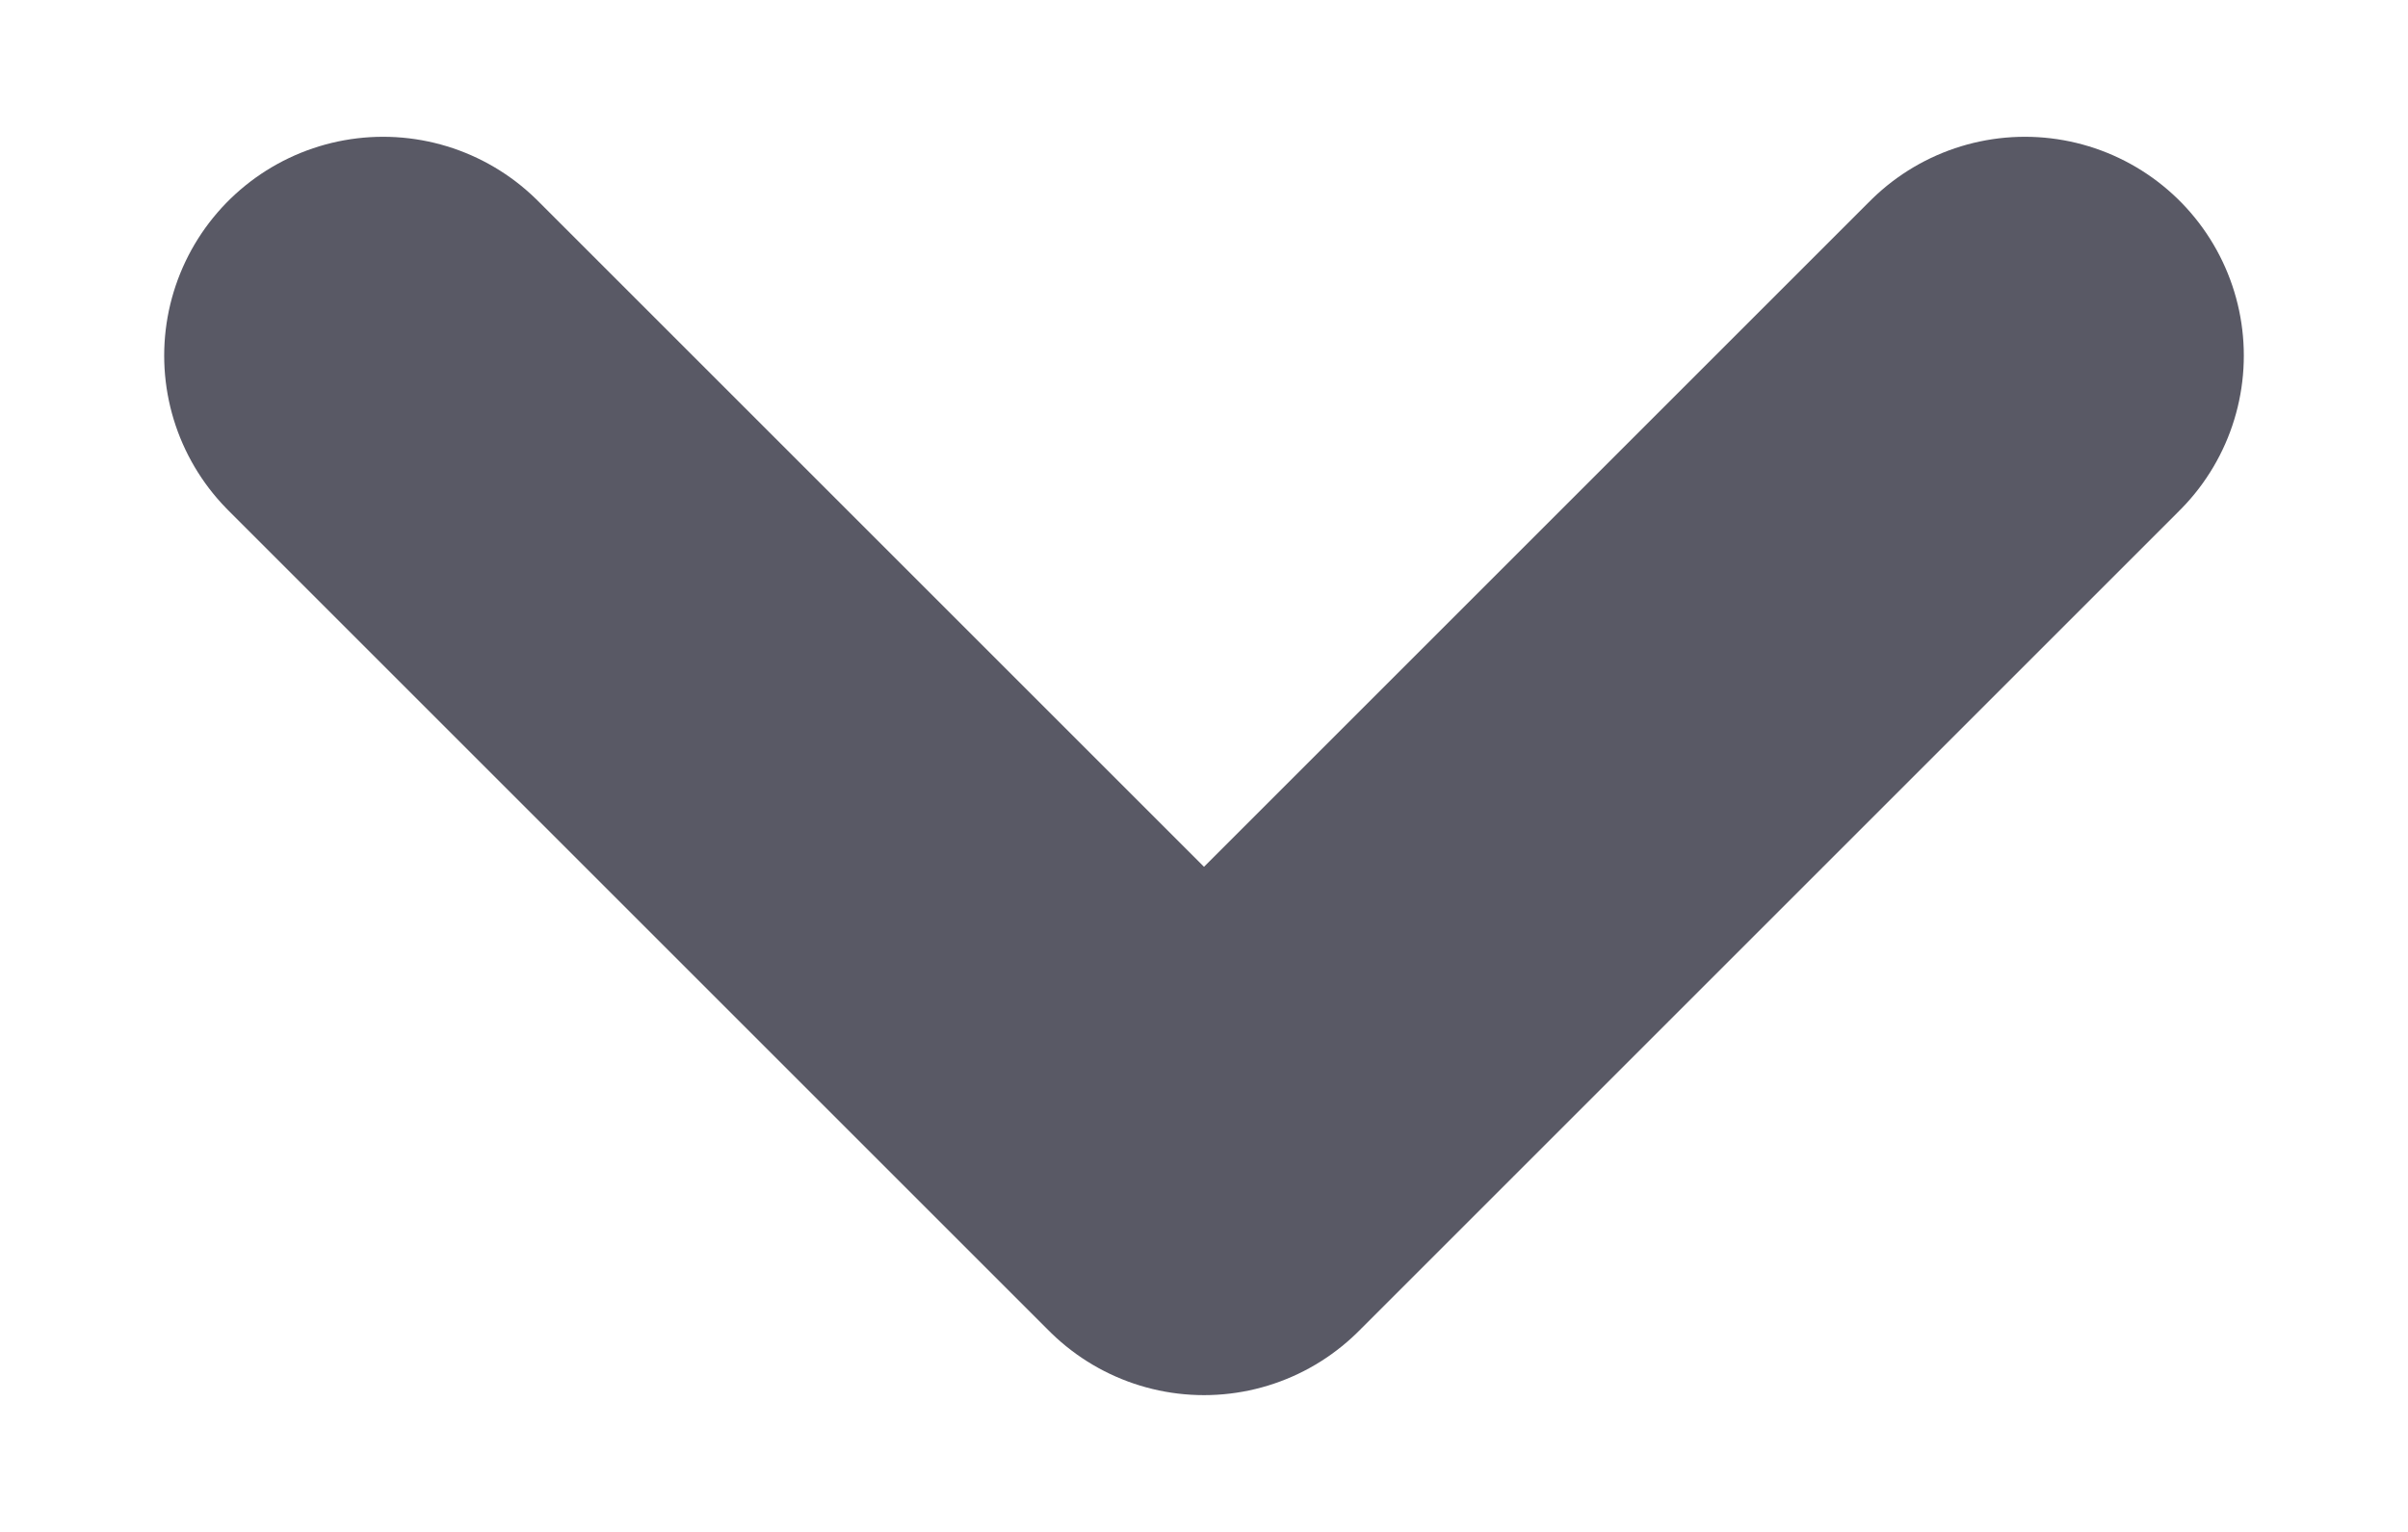 <svg width="11" height="7" viewBox="0 0 11 7" fill="none" xmlns="http://www.w3.org/2000/svg">
<path d="M1.75 1.625L5.5 5.375L9.25 1.625" stroke="#595965" stroke-width="2" stroke-linecap="round" stroke-linejoin="round"/>
</svg>
